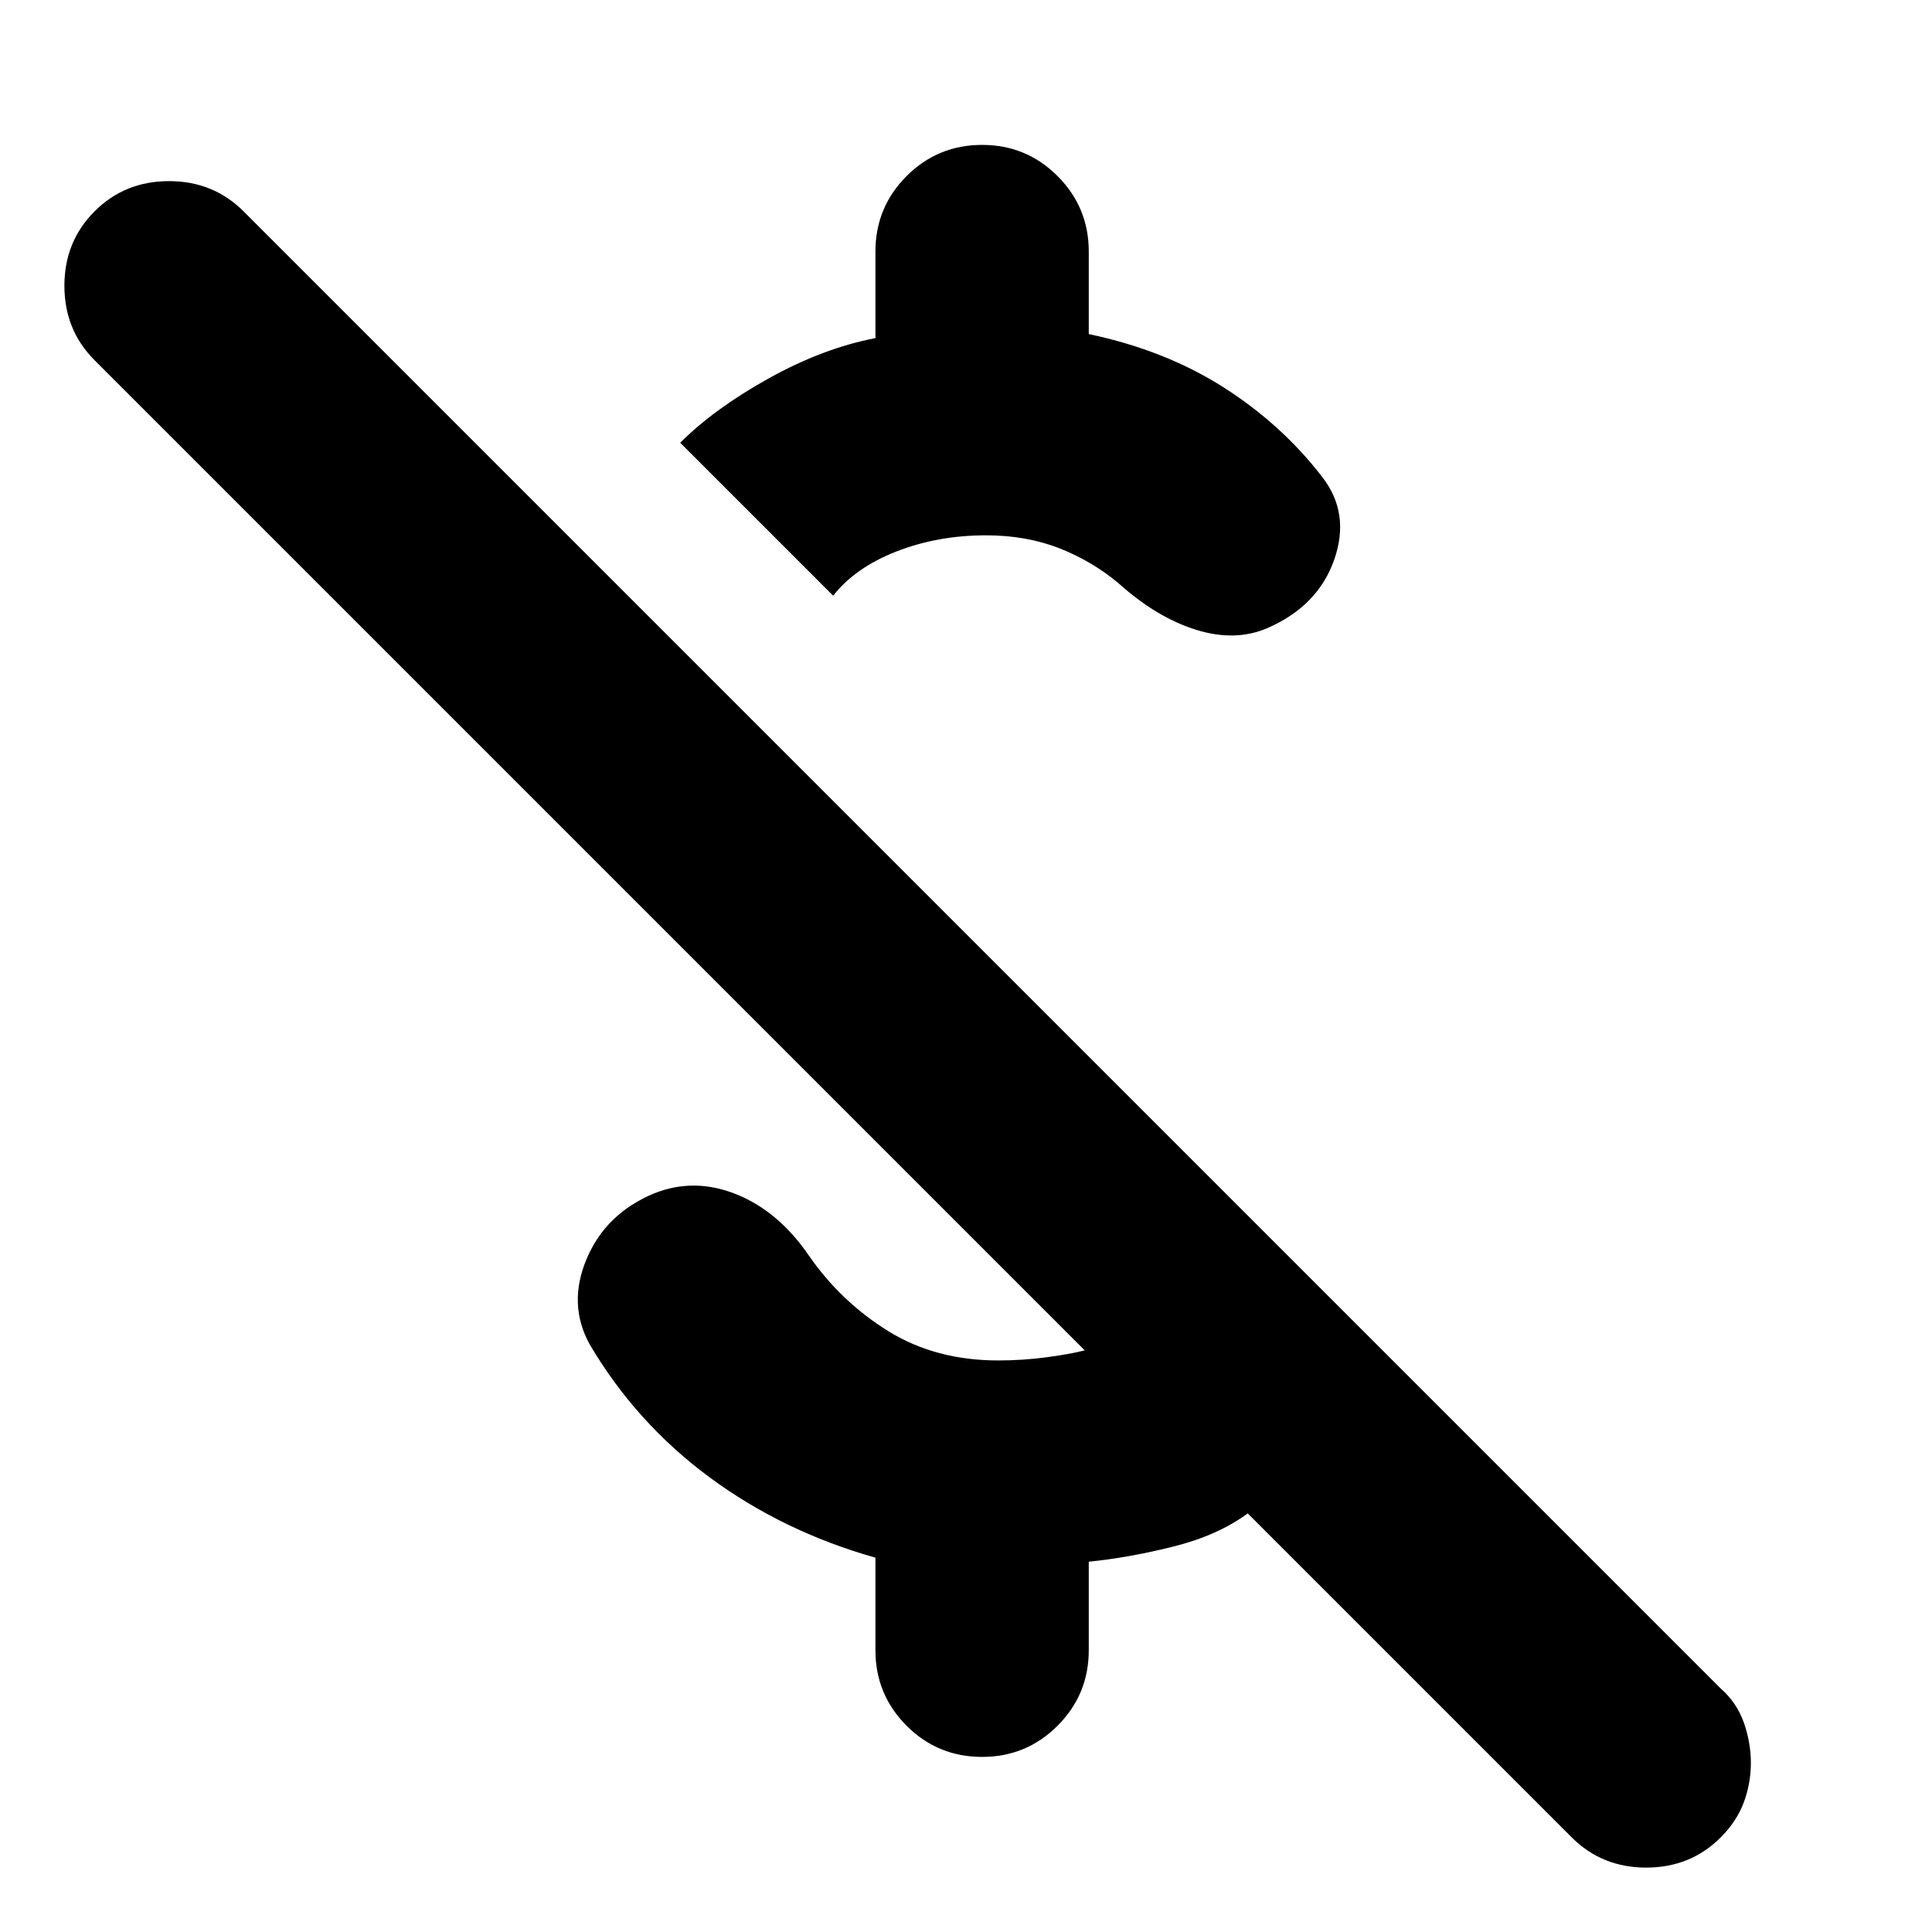 <svg xmlns="http://www.w3.org/2000/svg" height="24" width="24"><path d="M13.9 7.25Q13.575 6.975 13.163 6.812Q12.75 6.65 12.25 6.65Q11.65 6.65 11.137 6.85Q10.625 7.05 10.35 7.4L8.45 5.5Q8.875 5.075 9.55 4.7Q10.225 4.325 10.875 4.2V3.125Q10.875 2.575 11.262 2.187Q11.65 1.8 12.2 1.8Q12.75 1.8 13.137 2.187Q13.525 2.575 13.525 3.125V4.15Q14.475 4.35 15.2 4.812Q15.925 5.275 16.425 5.925Q16.775 6.375 16.575 6.95Q16.375 7.525 15.75 7.8Q15.35 7.975 14.863 7.825Q14.375 7.675 13.9 7.25ZM19.525 22.825 15.5 18.8Q15.125 19.075 14.575 19.212Q14.025 19.35 13.525 19.4V20.5Q13.525 21.05 13.137 21.438Q12.75 21.825 12.2 21.825Q11.65 21.825 11.262 21.438Q10.875 21.05 10.875 20.5V19.35Q9.725 19.025 8.812 18.35Q7.9 17.675 7.325 16.7Q7.05 16.2 7.288 15.637Q7.525 15.075 8.125 14.825Q8.625 14.625 9.15 14.837Q9.675 15.05 10.05 15.6Q10.45 16.175 11.038 16.538Q11.625 16.9 12.4 16.9Q12.7 16.9 12.988 16.862Q13.275 16.825 13.475 16.775L1.175 4.475Q0.8 4.1 0.8 3.55Q0.8 3 1.175 2.625Q1.55 2.25 2.1 2.25Q2.65 2.25 3.025 2.625L21.375 20.975Q21.575 21.15 21.663 21.4Q21.75 21.65 21.75 21.9Q21.75 22.15 21.663 22.387Q21.575 22.625 21.375 22.825Q21 23.2 20.45 23.2Q19.9 23.2 19.525 22.825Z"/></svg>